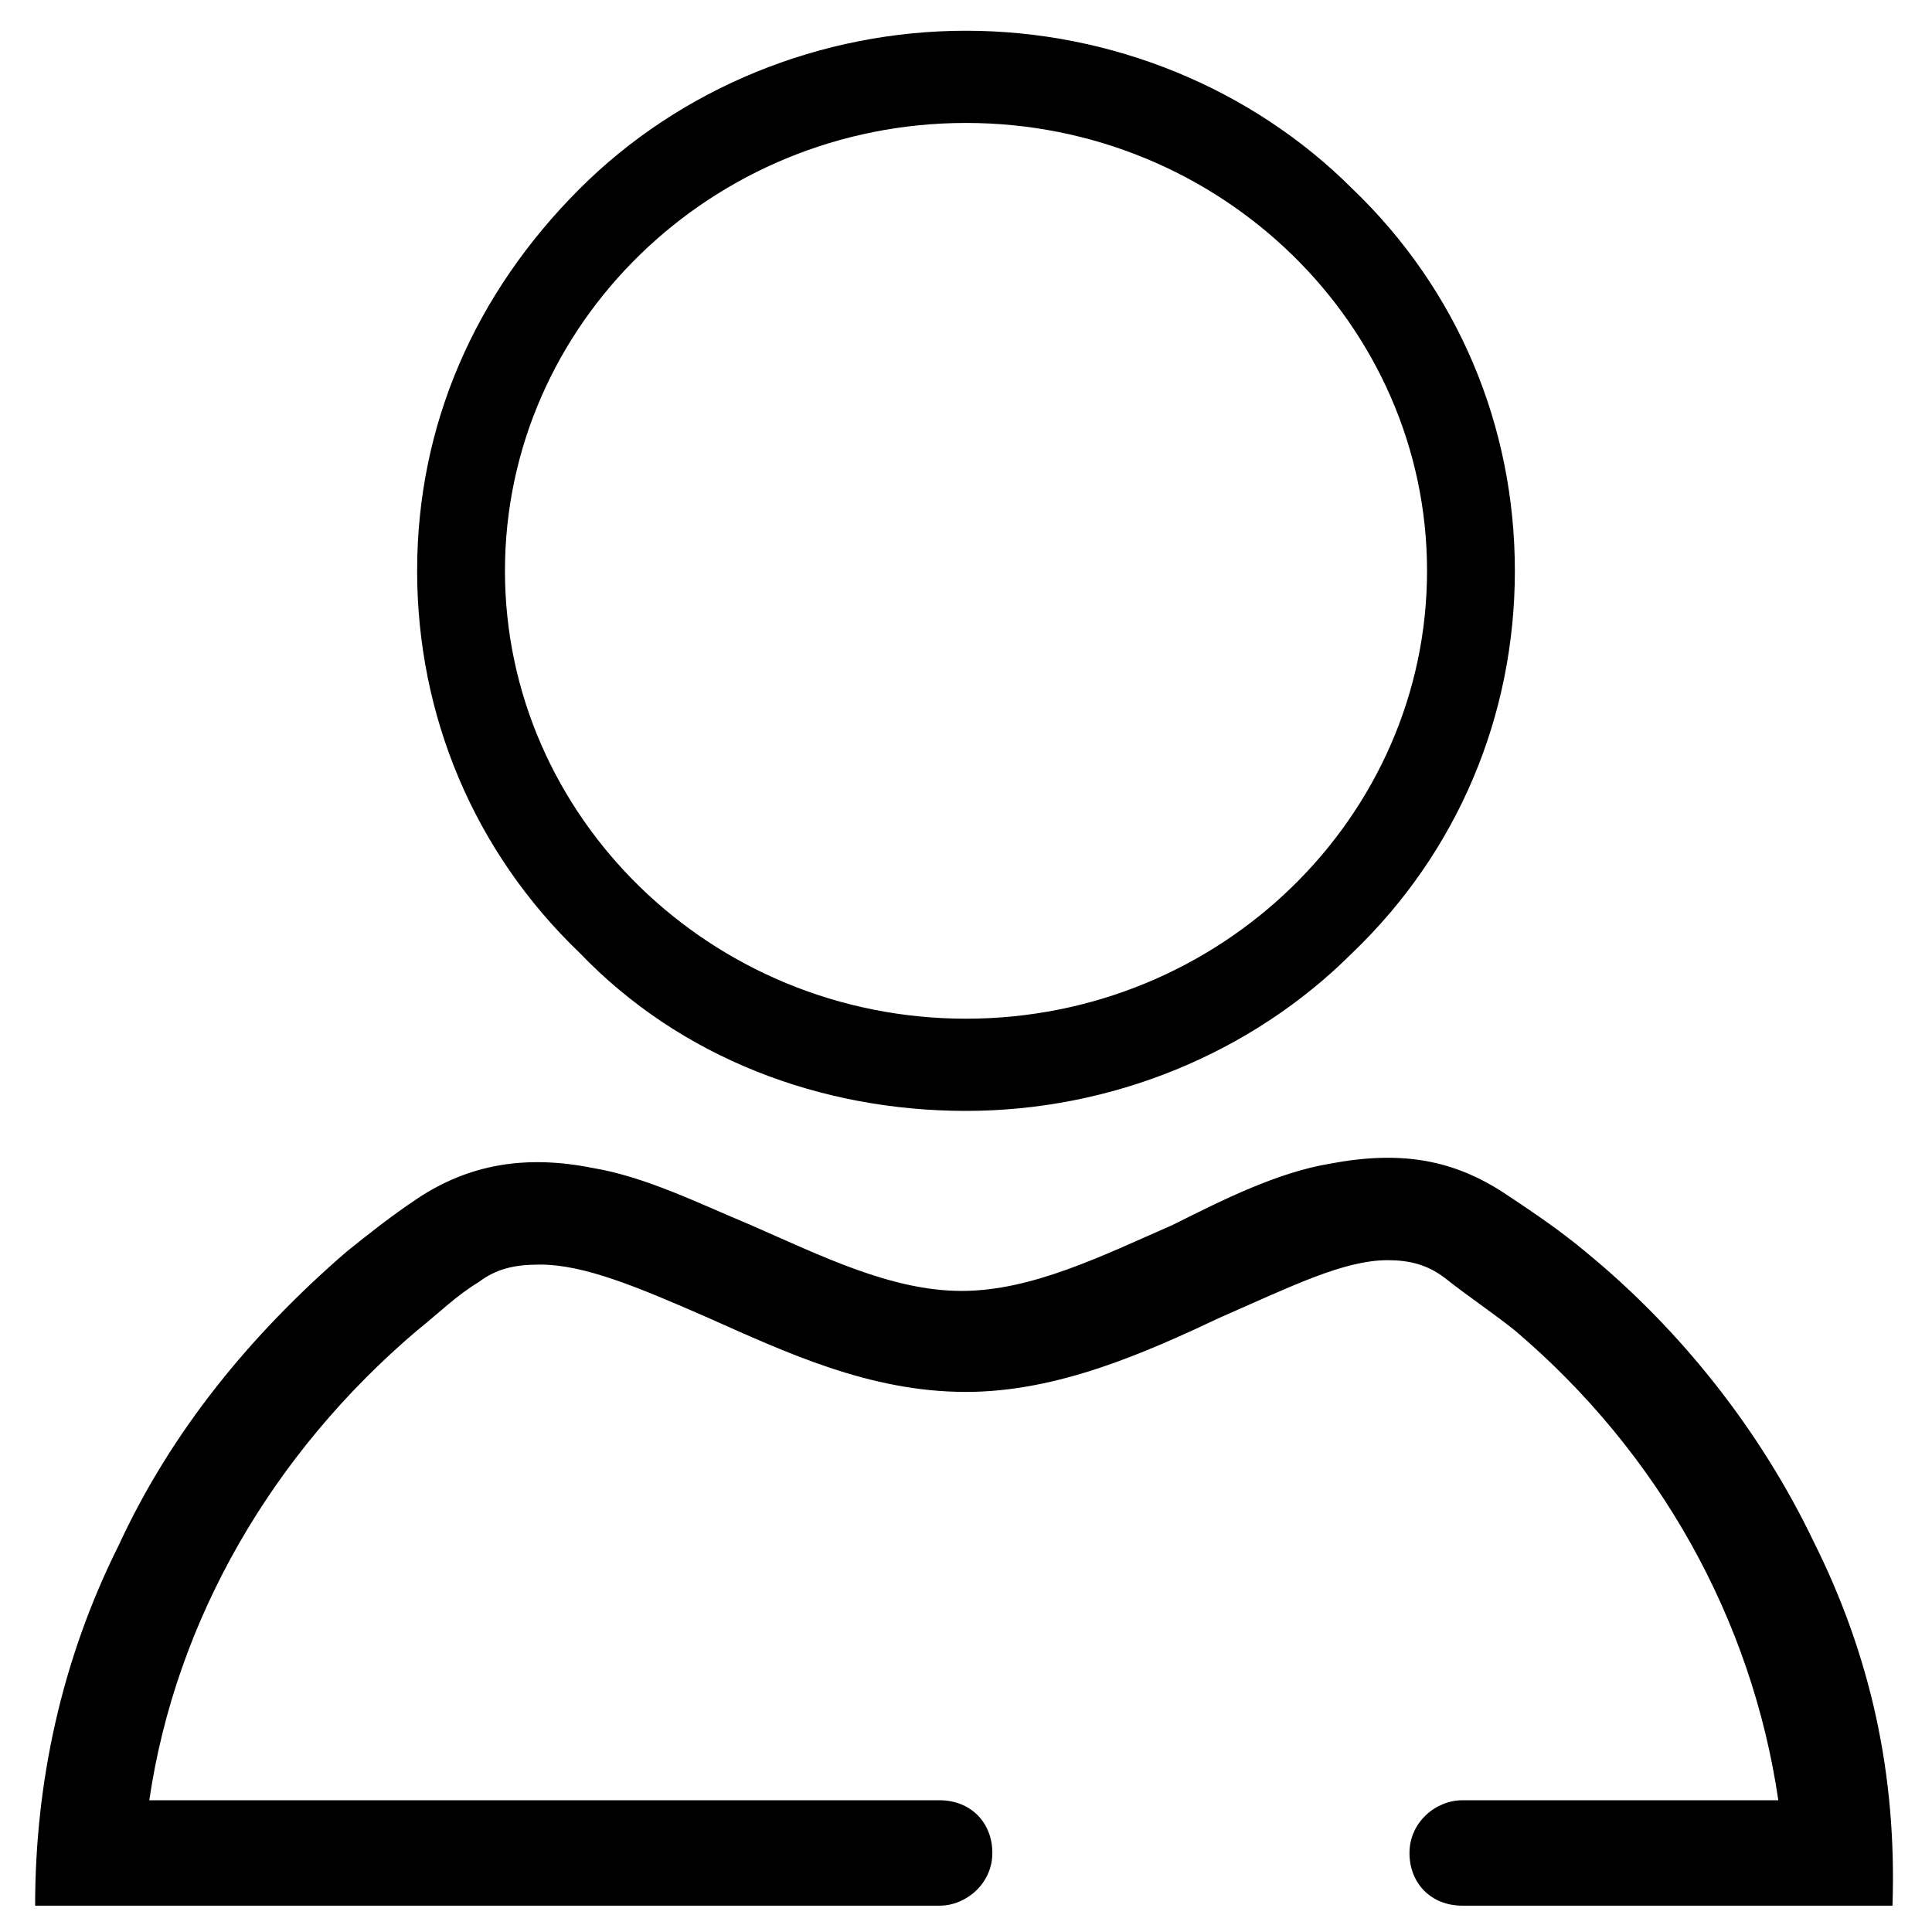 <svg xmlns="http://www.w3.org/2000/svg" xmlns:xlink="http://www.w3.org/1999/xlink" id="图层_1" x="0" y="0" enable-background="new 0 0 44 44" version="1.1" viewBox="0 0 44 44" xml:space="preserve"><g><path d="M41.3,35.1c-1.2-2.5-3-4.8-5.2-6.6c-0.6-0.5-1.2-0.9-1.8-1.3c-1.2-0.8-2.4-1-4-0.7c-1.2,0.2-2.4,0.8-3.6,1.4 c-1.6,0.7-3.2,1.5-4.8,1.5c-1.6,0-3.2-0.8-4.8-1.5c-1.2-0.5-2.4-1.1-3.6-1.3c-1.5-0.3-2.8-0.1-4,0.7c-0.6,0.4-1.1,0.8-1.6,1.2 c-2.2,1.9-4,4.1-5.2,6.7c-1.3,2.6-1.9,5.4-1.9,8.2H2h0.3h0.9h18.2c0.6,0,1.2-0.5,1.2-1.2c0-0.7-0.5-1.2-1.2-1.2h-18 c0.6-4.1,2.8-7.9,6.1-10.7c0.5-0.4,0.9-0.8,1.4-1.1c0.4-0.3,0.8-0.4,1.4-0.4c1,0,2.2,0.5,3.8,1.2c1.8,0.8,3.7,1.7,5.9,1.7 c2.1,0,4.1-0.9,5.8-1.7c1.6-0.7,2.8-1.3,3.8-1.3c0.5,0,0.9,0.1,1.3,0.4c0.5,0.4,1.1,0.8,1.6,1.2c3.3,2.8,5.4,6.6,6,10.7h-7.2 c-0.6,0-1.2,0.5-1.2,1.2c0,0.7,0.5,1.2,1.2,1.2h7.4h0.4h2C43.2,40.4,42.6,37.7,41.3,35.1z"/><path d="M22,25.3c3.3,0,6.5-1.3,8.8-3.6c2.4-2.3,3.7-5.4,3.7-8.7s-1.3-6.4-3.7-8.7C28.5,2,25.3,0.7,22,0.7c-3.3,0-6.5,1.3-8.8,3.6 C10.8,6.7,9.5,9.7,9.5,13s1.3,6.4,3.7,8.7C15.5,24.1,18.7,25.3,22,25.3z M22,2.8c5.8,0,10.5,4.6,10.5,10.2S27.8,23.2,22,23.2 c-5.8,0-10.5-4.6-10.5-10.2S16.2,2.8,22,2.8z"/></g></svg>